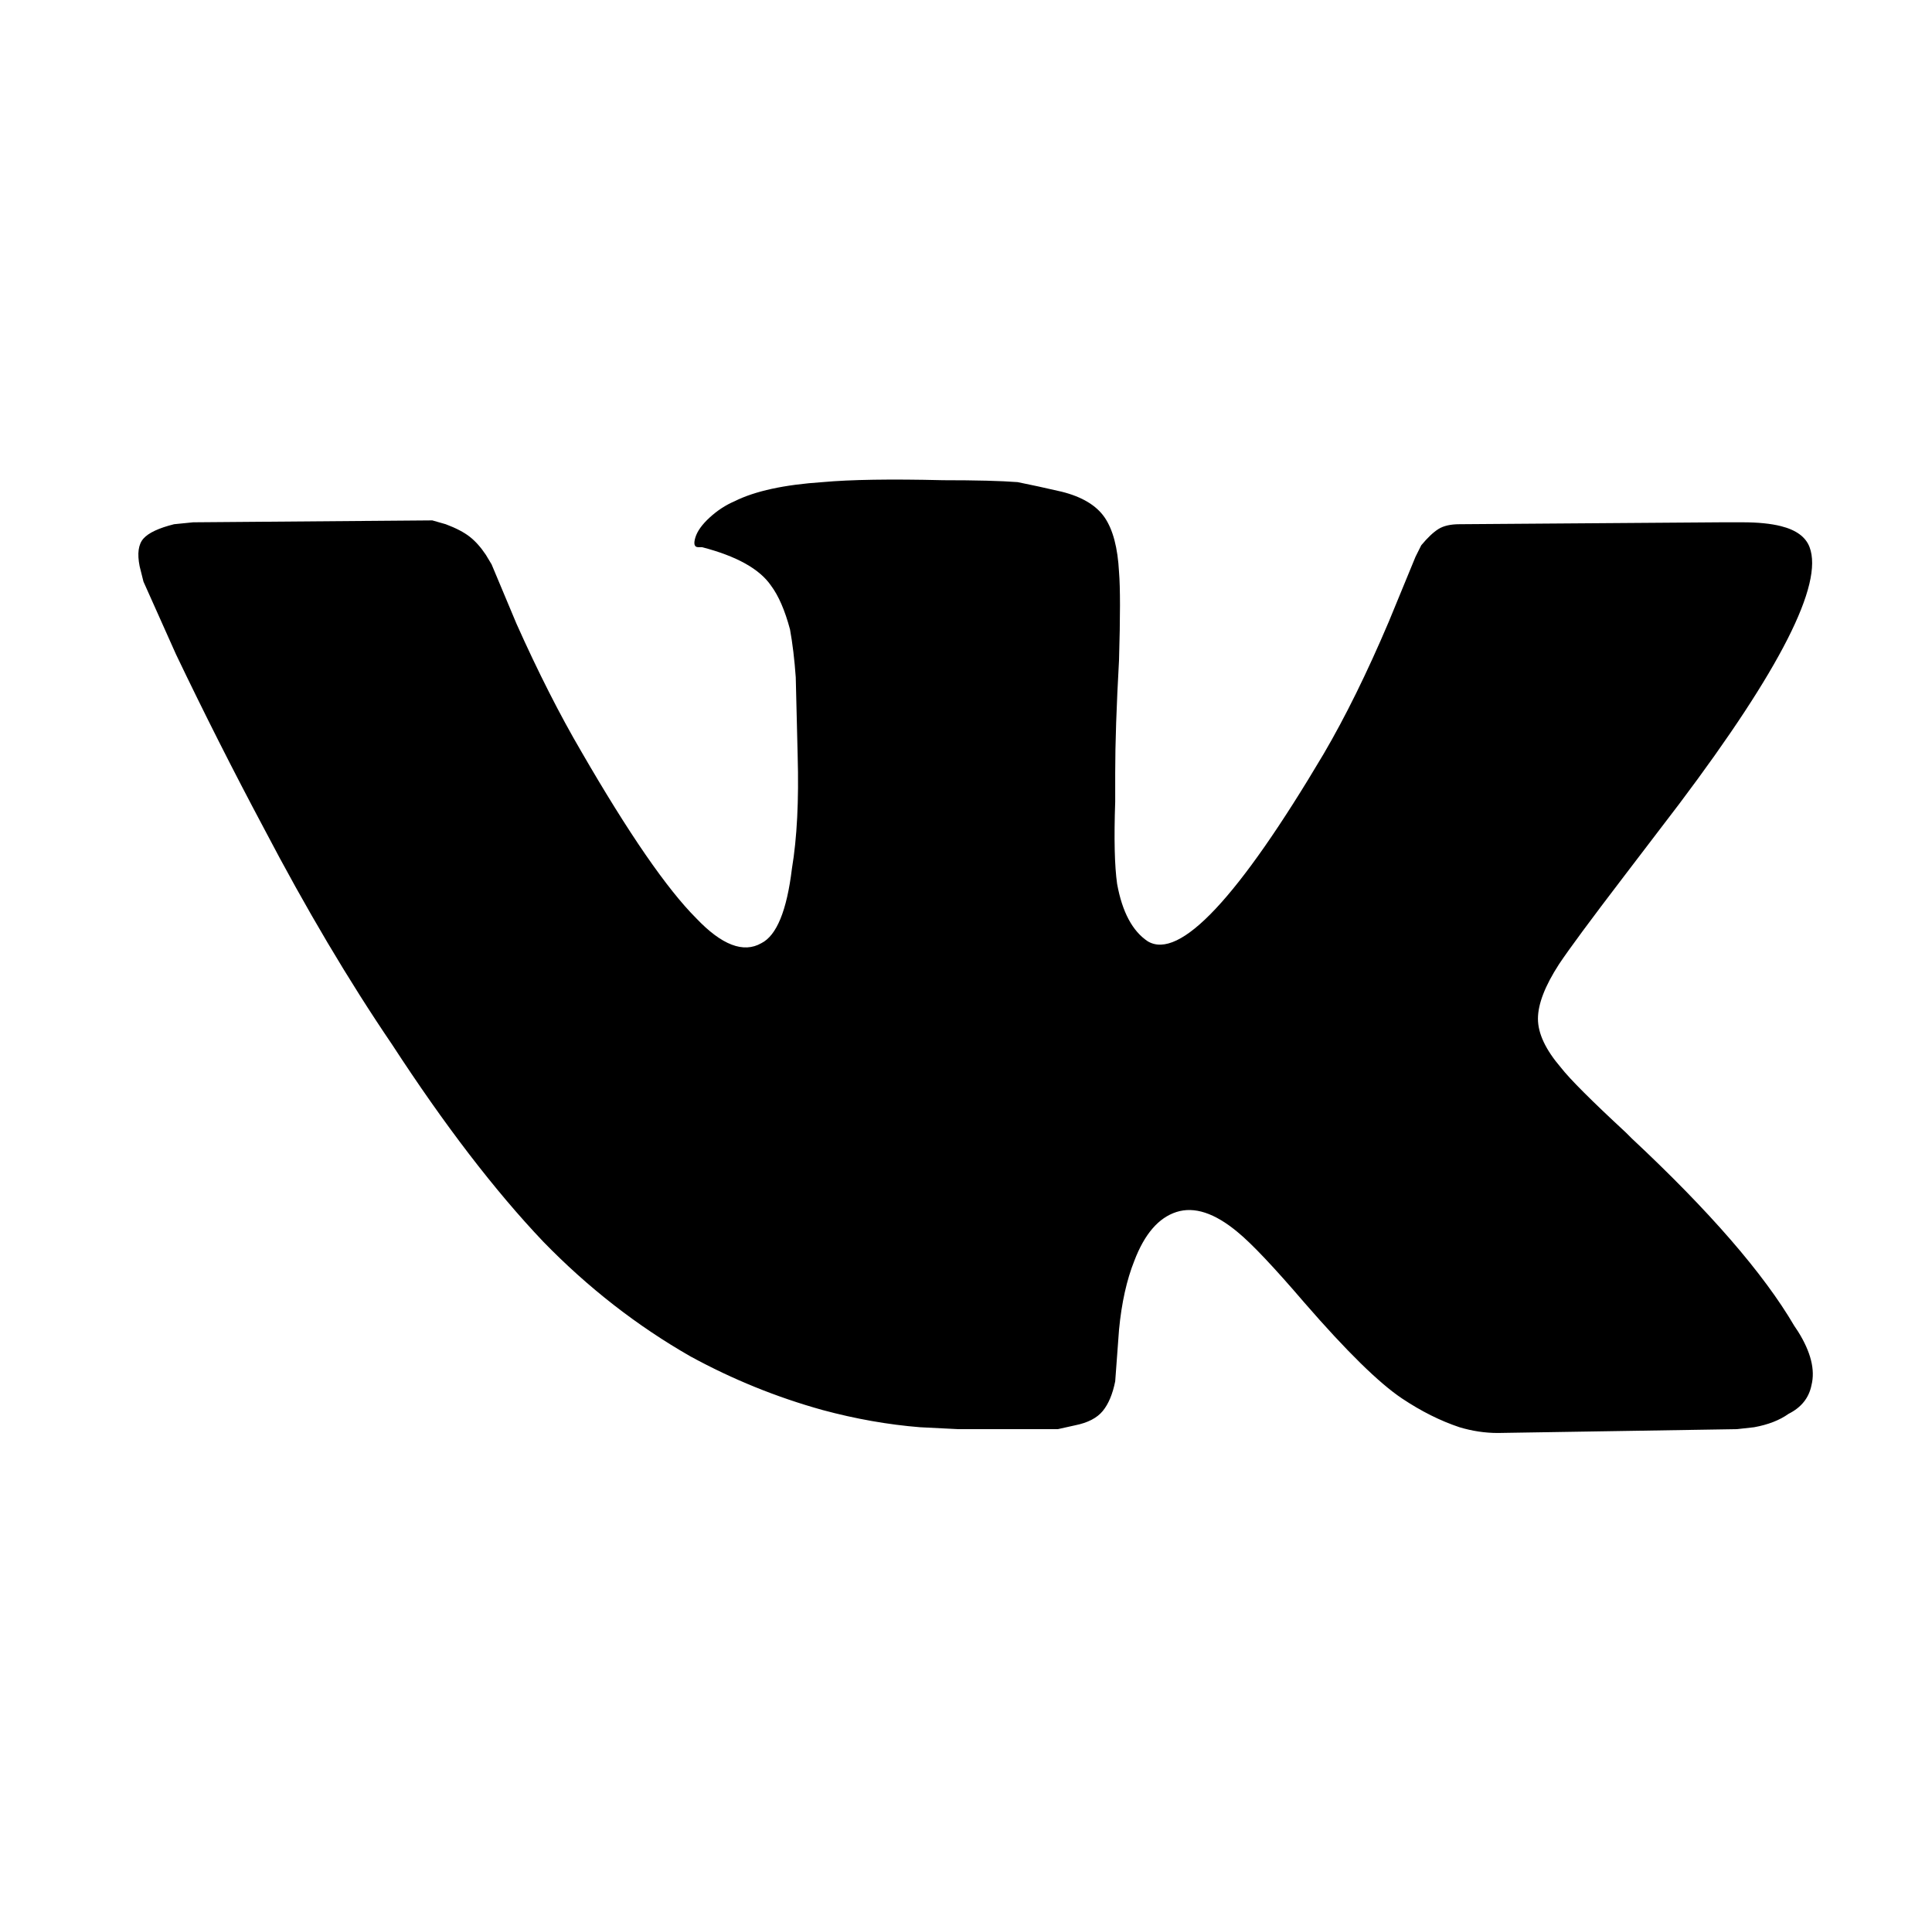 <svg xmlns="http://www.w3.org/2000/svg" viewBox="-10 0 1010 1000"><path d="M491 747h52l9-2q10-2 14.5-7.5T573 722l2-27q2-21 8-36 8-21 22-25.5t32 10.5q11 9 35 37 33 38 51 50 15 10 30 15 10 3 20 3l125-2 9-1q11-2 18-7 10-5 12-15 3-12-7-28l-2-3q-24-41-85-98l-3-3q-27-25-34-34-12-14-12-25.5t11-28.5q8-12 34-46l29-38q79-105 68-134-3-8-15-11-8-2-20-2h-11l-137 1q-7 0-11 2.5t-9 8.5l-3 6-14 34q-17 40-34 69-67 113-92 98-12-8-16-30-2-14-1-43v-15q0-23 2-59 1-34 0-46-1-19-7.5-28.5T545 257q-13-3-23-5-13-1-39-1-41-1-63 1-30 2-46 10-7 3-13 8.5t-7.5 10.5 1.5 5h2q27 7 36 20 6 8 10 23 2 11 3 25l1 41q1 35-3 59-4 33-16 39-14 8-34-13-23-23-60-87-17-29-34-67l-13-31-3-5q-4-6-8.5-9.5T223 274l-7-2-125 1-10 1q-12 3-16 7.5T63 296l2 8 17 38q22 46 46 91 33 63 67 113 41 63 79 103 35 36 77 60 33 18 69 28 26 7 51 9z"/></svg>
